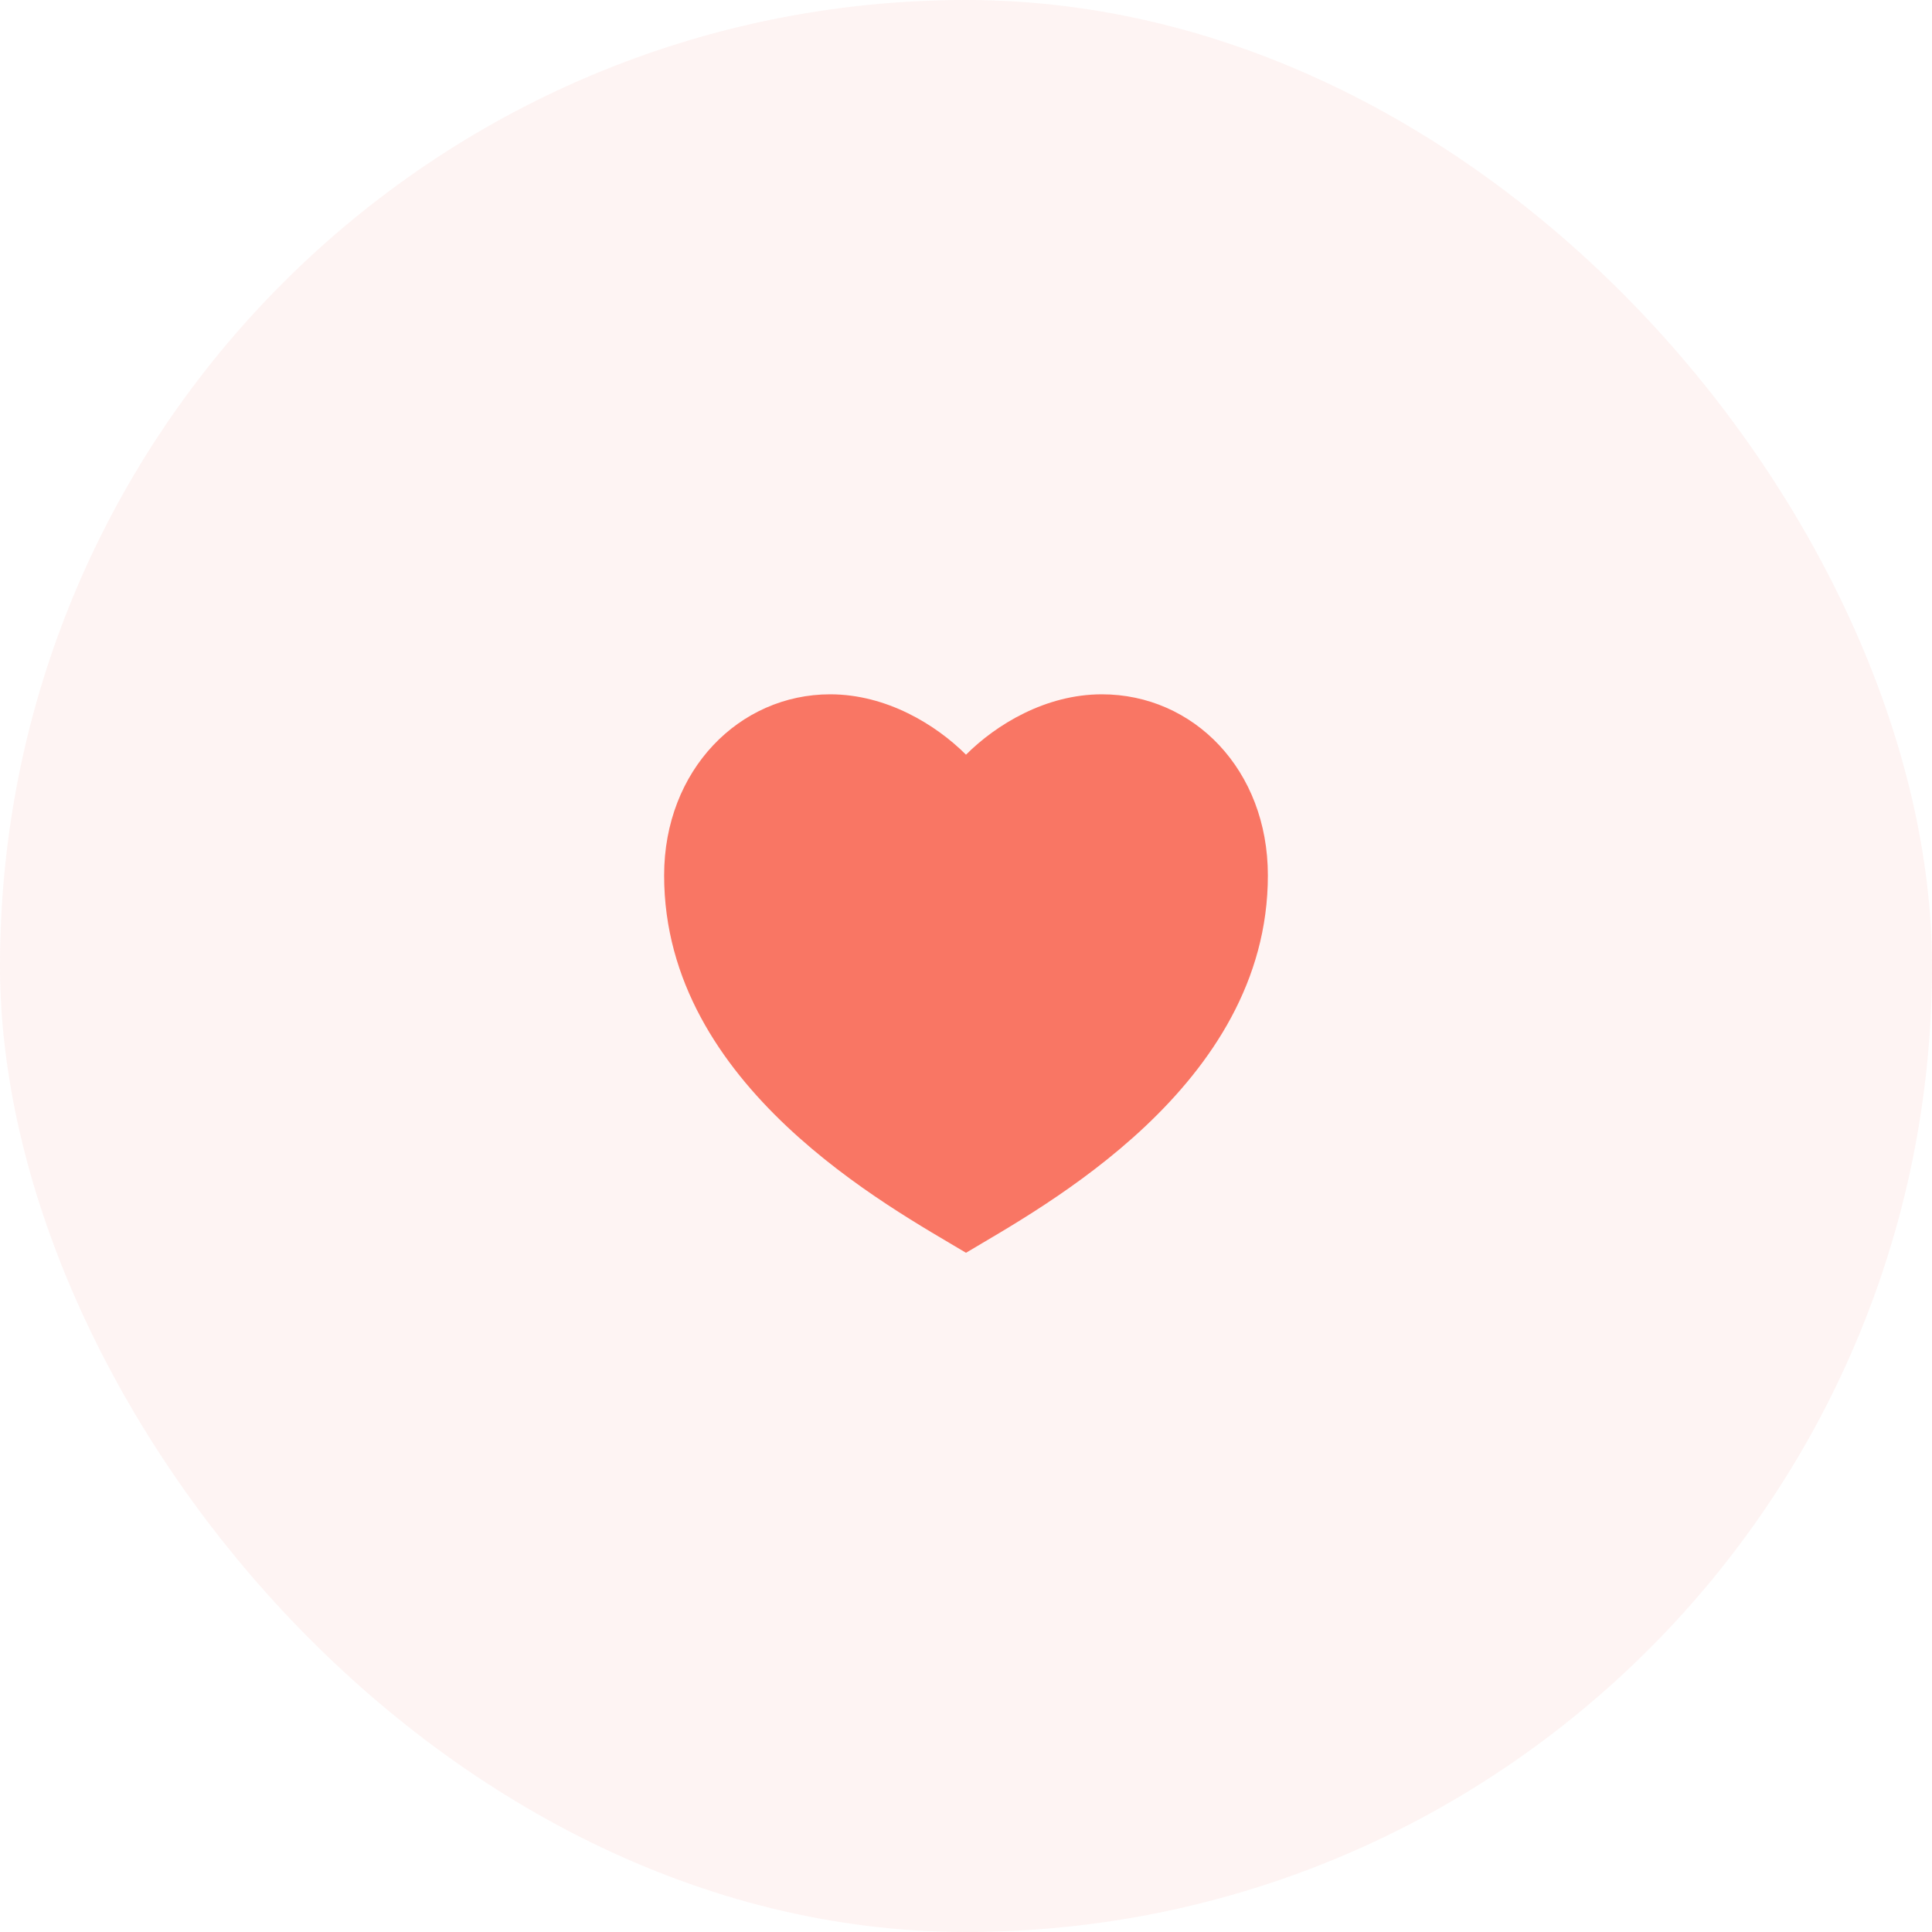 <svg width="64" height="64" viewBox="0 0 64 64" fill="none" xmlns="http://www.w3.org/2000/svg">
<rect width="64" height="64" rx="32" fill="#F97664" fill-opacity="0.08"/>
<path d="M36.5 23C39.538 23 42 25.5 42 29C42 36 34.5 40 32 41.5C29.5 40 22 36 22 29C22 25.5 24.5 23 27.5 23C29.36 23 31 24 32 25C33 24 34.64 23 36.5 23Z" fill="#F97664"/>
</svg>
